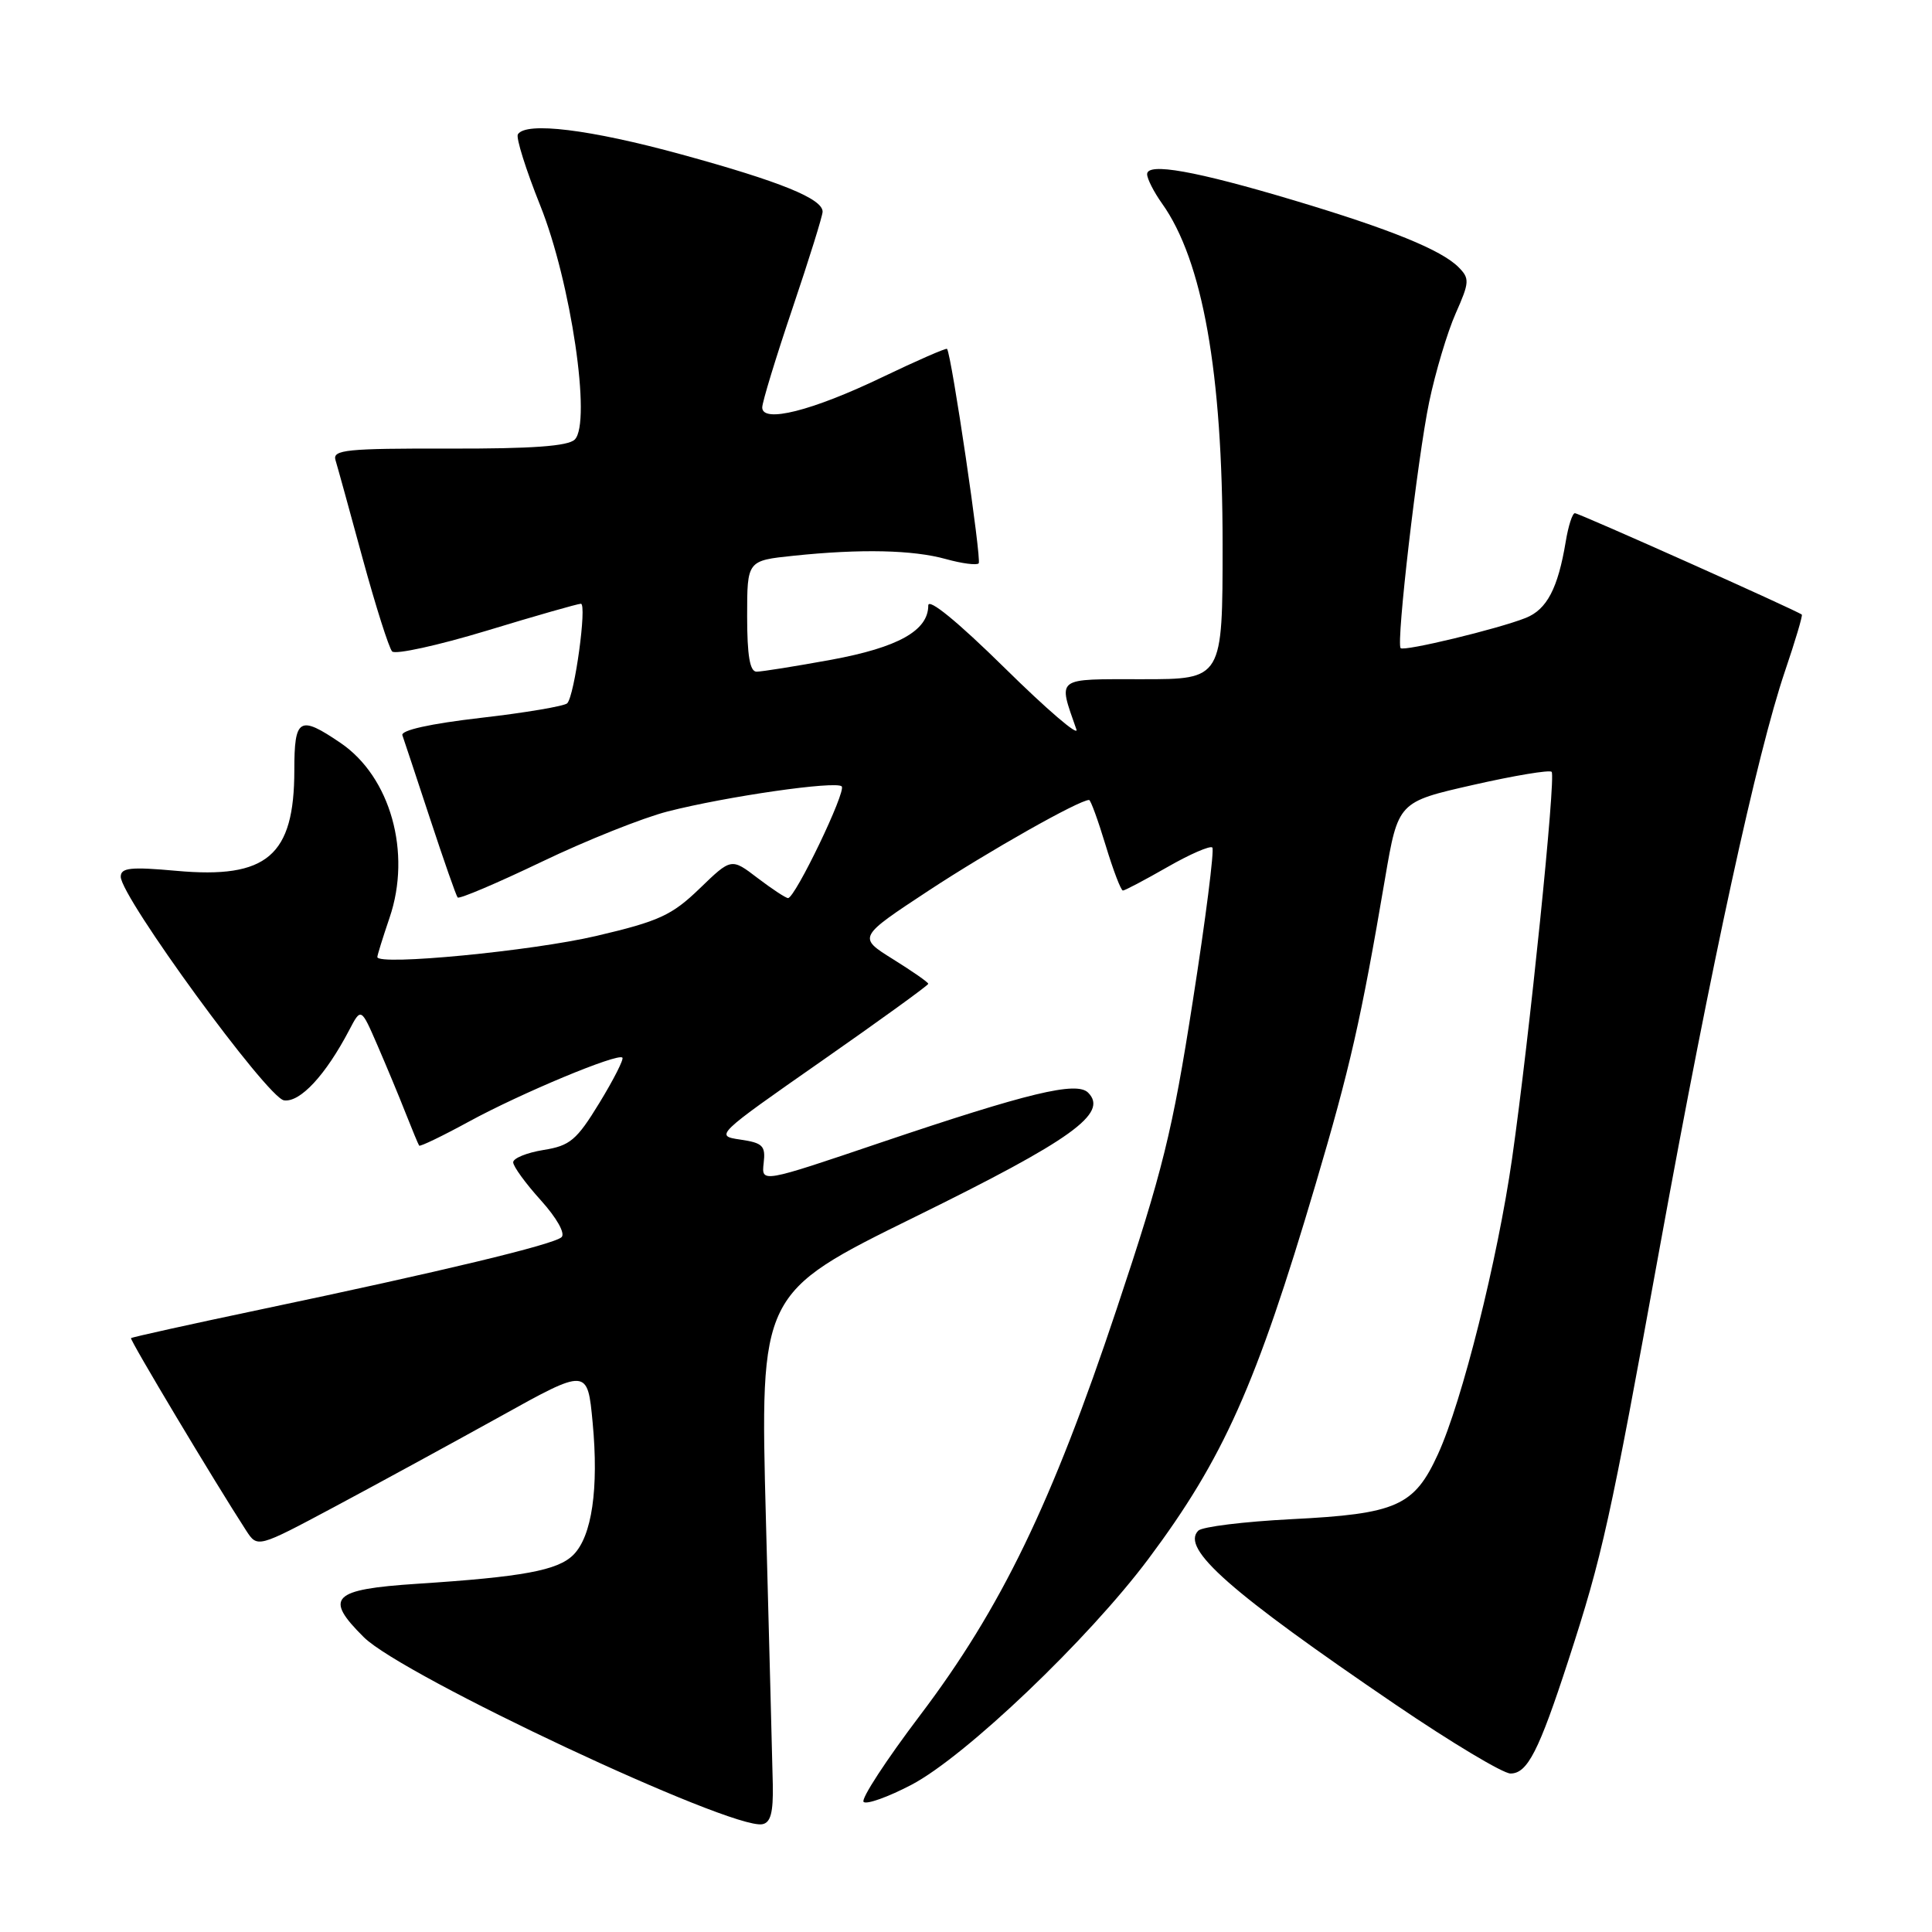 <?xml version="1.0" encoding="UTF-8" standalone="no"?>
<!DOCTYPE svg PUBLIC "-//W3C//DTD SVG 1.1//EN" "http://www.w3.org/Graphics/SVG/1.1/DTD/svg11.dtd" >
<svg xmlns="http://www.w3.org/2000/svg" xmlns:xlink="http://www.w3.org/1999/xlink" version="1.1" viewBox="0 0 256 256">
 <g >
 <path fill="currentColor"
d=" M 102.40 236.48 C 102.34 233.74 101.93 217.97 101.49 201.43 C 100.69 171.35 100.69 171.35 121.29 161.22 C 142.02 151.03 146.92 147.52 144.18 144.78 C 142.65 143.25 136.24 144.80 116.69 151.40 C 100.89 156.75 100.89 156.75 101.19 154.12 C 101.46 151.82 101.08 151.44 98.09 151.00 C 94.71 150.51 94.83 150.39 108.84 140.61 C 116.63 135.17 123.00 130.56 123.00 130.36 C 123.00 130.16 120.90 128.70 118.33 127.10 C 113.66 124.19 113.66 124.19 123.08 117.99 C 131.02 112.77 143.00 106.00 144.31 106.00 C 144.52 106.00 145.50 108.70 146.50 112.00 C 147.50 115.30 148.53 118.00 148.79 118.00 C 149.05 118.00 151.70 116.60 154.69 114.89 C 157.67 113.18 160.35 112.02 160.64 112.30 C 160.92 112.59 159.76 121.75 158.05 132.66 C 155.35 149.99 154.07 155.15 147.96 173.46 C 139.37 199.22 132.66 213.09 121.91 227.29 C 117.42 233.22 114.05 238.39 114.43 238.76 C 114.81 239.14 117.67 238.12 120.78 236.49 C 127.91 232.75 144.21 217.21 152.18 206.55 C 162.11 193.25 166.44 183.57 174.30 157.00 C 178.90 141.45 180.33 135.18 183.53 116.38 C 185.26 106.26 185.26 106.26 195.18 104.01 C 200.63 102.77 205.32 101.99 205.60 102.27 C 206.19 102.86 202.65 137.46 200.36 153.50 C 198.43 166.95 193.74 185.69 190.54 192.68 C 187.39 199.57 185.07 200.60 171.11 201.30 C 164.85 201.62 159.30 202.30 158.78 202.82 C 156.42 205.18 162.98 210.95 184.96 225.90 C 192.32 230.90 199.16 235.00 200.15 235.00 C 202.39 235.00 203.90 232.05 207.82 220.00 C 212.35 206.06 213.29 201.79 219.98 165.00 C 226.80 127.52 232.83 99.80 236.52 88.93 C 237.88 84.93 238.88 81.56 238.75 81.44 C 238.21 80.95 209.23 68.00 208.68 68.00 C 208.35 68.00 207.81 69.69 207.47 71.75 C 206.44 77.96 204.97 80.77 202.16 81.88 C 198.50 83.34 186.01 86.35 185.59 85.88 C 184.98 85.20 187.83 60.69 189.37 53.28 C 190.20 49.31 191.78 44.03 192.88 41.54 C 194.73 37.37 194.75 36.90 193.25 35.39 C 190.96 33.11 184.26 30.38 171.50 26.56 C 158.44 22.65 152.00 21.50 152.00 23.08 C 152.00 23.69 152.89 25.44 153.98 26.97 C 159.36 34.52 162.00 49.40 162.00 72.11 C 162.00 90.00 162.00 90.00 151.39 90.00 C 139.70 90.00 140.19 89.63 142.63 96.66 C 142.98 97.67 138.71 94.01 133.14 88.52 C 126.88 82.36 123.00 79.19 123.00 80.23 C 123.00 83.56 119.00 85.79 110.15 87.42 C 105.39 88.29 100.94 89.00 100.25 89.00 C 99.36 89.00 99.00 86.86 99.00 81.64 C 99.00 74.28 99.00 74.28 105.15 73.64 C 114.05 72.71 120.96 72.86 125.34 74.08 C 127.46 74.67 129.41 74.92 129.68 74.65 C 130.10 74.23 126.09 47.04 125.49 46.23 C 125.38 46.08 121.49 47.78 116.84 50.01 C 107.59 54.45 101.00 56.10 101.00 53.99 C 101.00 53.29 102.80 47.39 105.00 40.88 C 107.20 34.37 109.00 28.59 109.00 28.05 C 109.00 26.33 103.41 24.06 90.32 20.47 C 78.18 17.14 69.68 16.10 68.62 17.80 C 68.35 18.24 69.68 22.48 71.58 27.22 C 75.64 37.33 78.40 56.00 76.16 58.24 C 75.28 59.12 70.49 59.47 59.46 59.44 C 45.95 59.41 44.05 59.60 44.45 60.95 C 44.71 61.80 46.33 67.67 48.05 74.00 C 49.78 80.33 51.54 85.87 51.96 86.32 C 52.38 86.76 58.02 85.53 64.49 83.57 C 70.96 81.60 76.57 80.00 76.97 80.00 C 77.80 80.00 76.14 92.18 75.16 93.19 C 74.80 93.56 69.65 94.44 63.71 95.12 C 56.96 95.90 53.07 96.77 53.32 97.43 C 53.53 98.02 55.18 103.00 56.99 108.50 C 58.80 114.00 60.44 118.69 60.64 118.92 C 60.85 119.16 65.85 117.03 71.76 114.20 C 77.67 111.36 85.19 108.36 88.48 107.52 C 96.26 105.53 110.78 103.44 111.53 104.20 C 112.17 104.83 105.36 119.00 104.42 119.00 C 104.12 119.00 102.30 117.80 100.38 116.34 C 96.90 113.68 96.90 113.68 92.70 117.74 C 89.02 121.29 87.32 122.07 79.00 124.02 C 70.53 126.01 50.00 127.99 50.00 126.81 C 50.00 126.56 50.73 124.22 51.62 121.60 C 54.56 112.99 51.74 102.93 45.12 98.44 C 39.67 94.73 39.00 95.13 39.00 102.05 C 39.00 113.40 35.39 116.48 23.38 115.39 C 17.31 114.84 16.00 114.98 16.00 116.17 C 16.00 118.85 35.43 145.48 37.63 145.80 C 39.76 146.11 43.14 142.47 46.27 136.50 C 47.84 133.50 47.84 133.50 50.01 138.50 C 51.20 141.25 52.89 145.30 53.75 147.50 C 54.62 149.70 55.42 151.63 55.54 151.80 C 55.66 151.96 58.63 150.53 62.13 148.62 C 69.02 144.86 81.85 139.51 82.47 140.14 C 82.68 140.35 81.31 143.05 79.43 146.13 C 76.40 151.09 75.53 151.82 72.00 152.38 C 69.80 152.74 68.00 153.47 68.00 154.01 C 68.00 154.55 69.65 156.82 71.66 159.04 C 73.77 161.38 74.93 163.44 74.41 163.93 C 73.35 164.91 58.58 168.46 34.54 173.51 C 25.22 175.47 17.49 177.18 17.36 177.31 C 17.16 177.51 28.47 196.41 32.62 202.81 C 34.12 205.11 34.12 205.11 44.31 199.67 C 49.91 196.68 59.75 191.31 66.18 187.75 C 77.85 181.26 77.85 181.26 78.53 188.52 C 79.35 197.26 78.43 203.57 75.97 206.03 C 73.91 208.09 69.29 208.95 55.26 209.86 C 43.97 210.60 42.90 211.68 48.21 216.94 C 53.37 222.07 96.83 242.46 101.00 241.72 C 102.11 241.53 102.47 240.18 102.40 236.48 Z "/>
</g>
</svg>